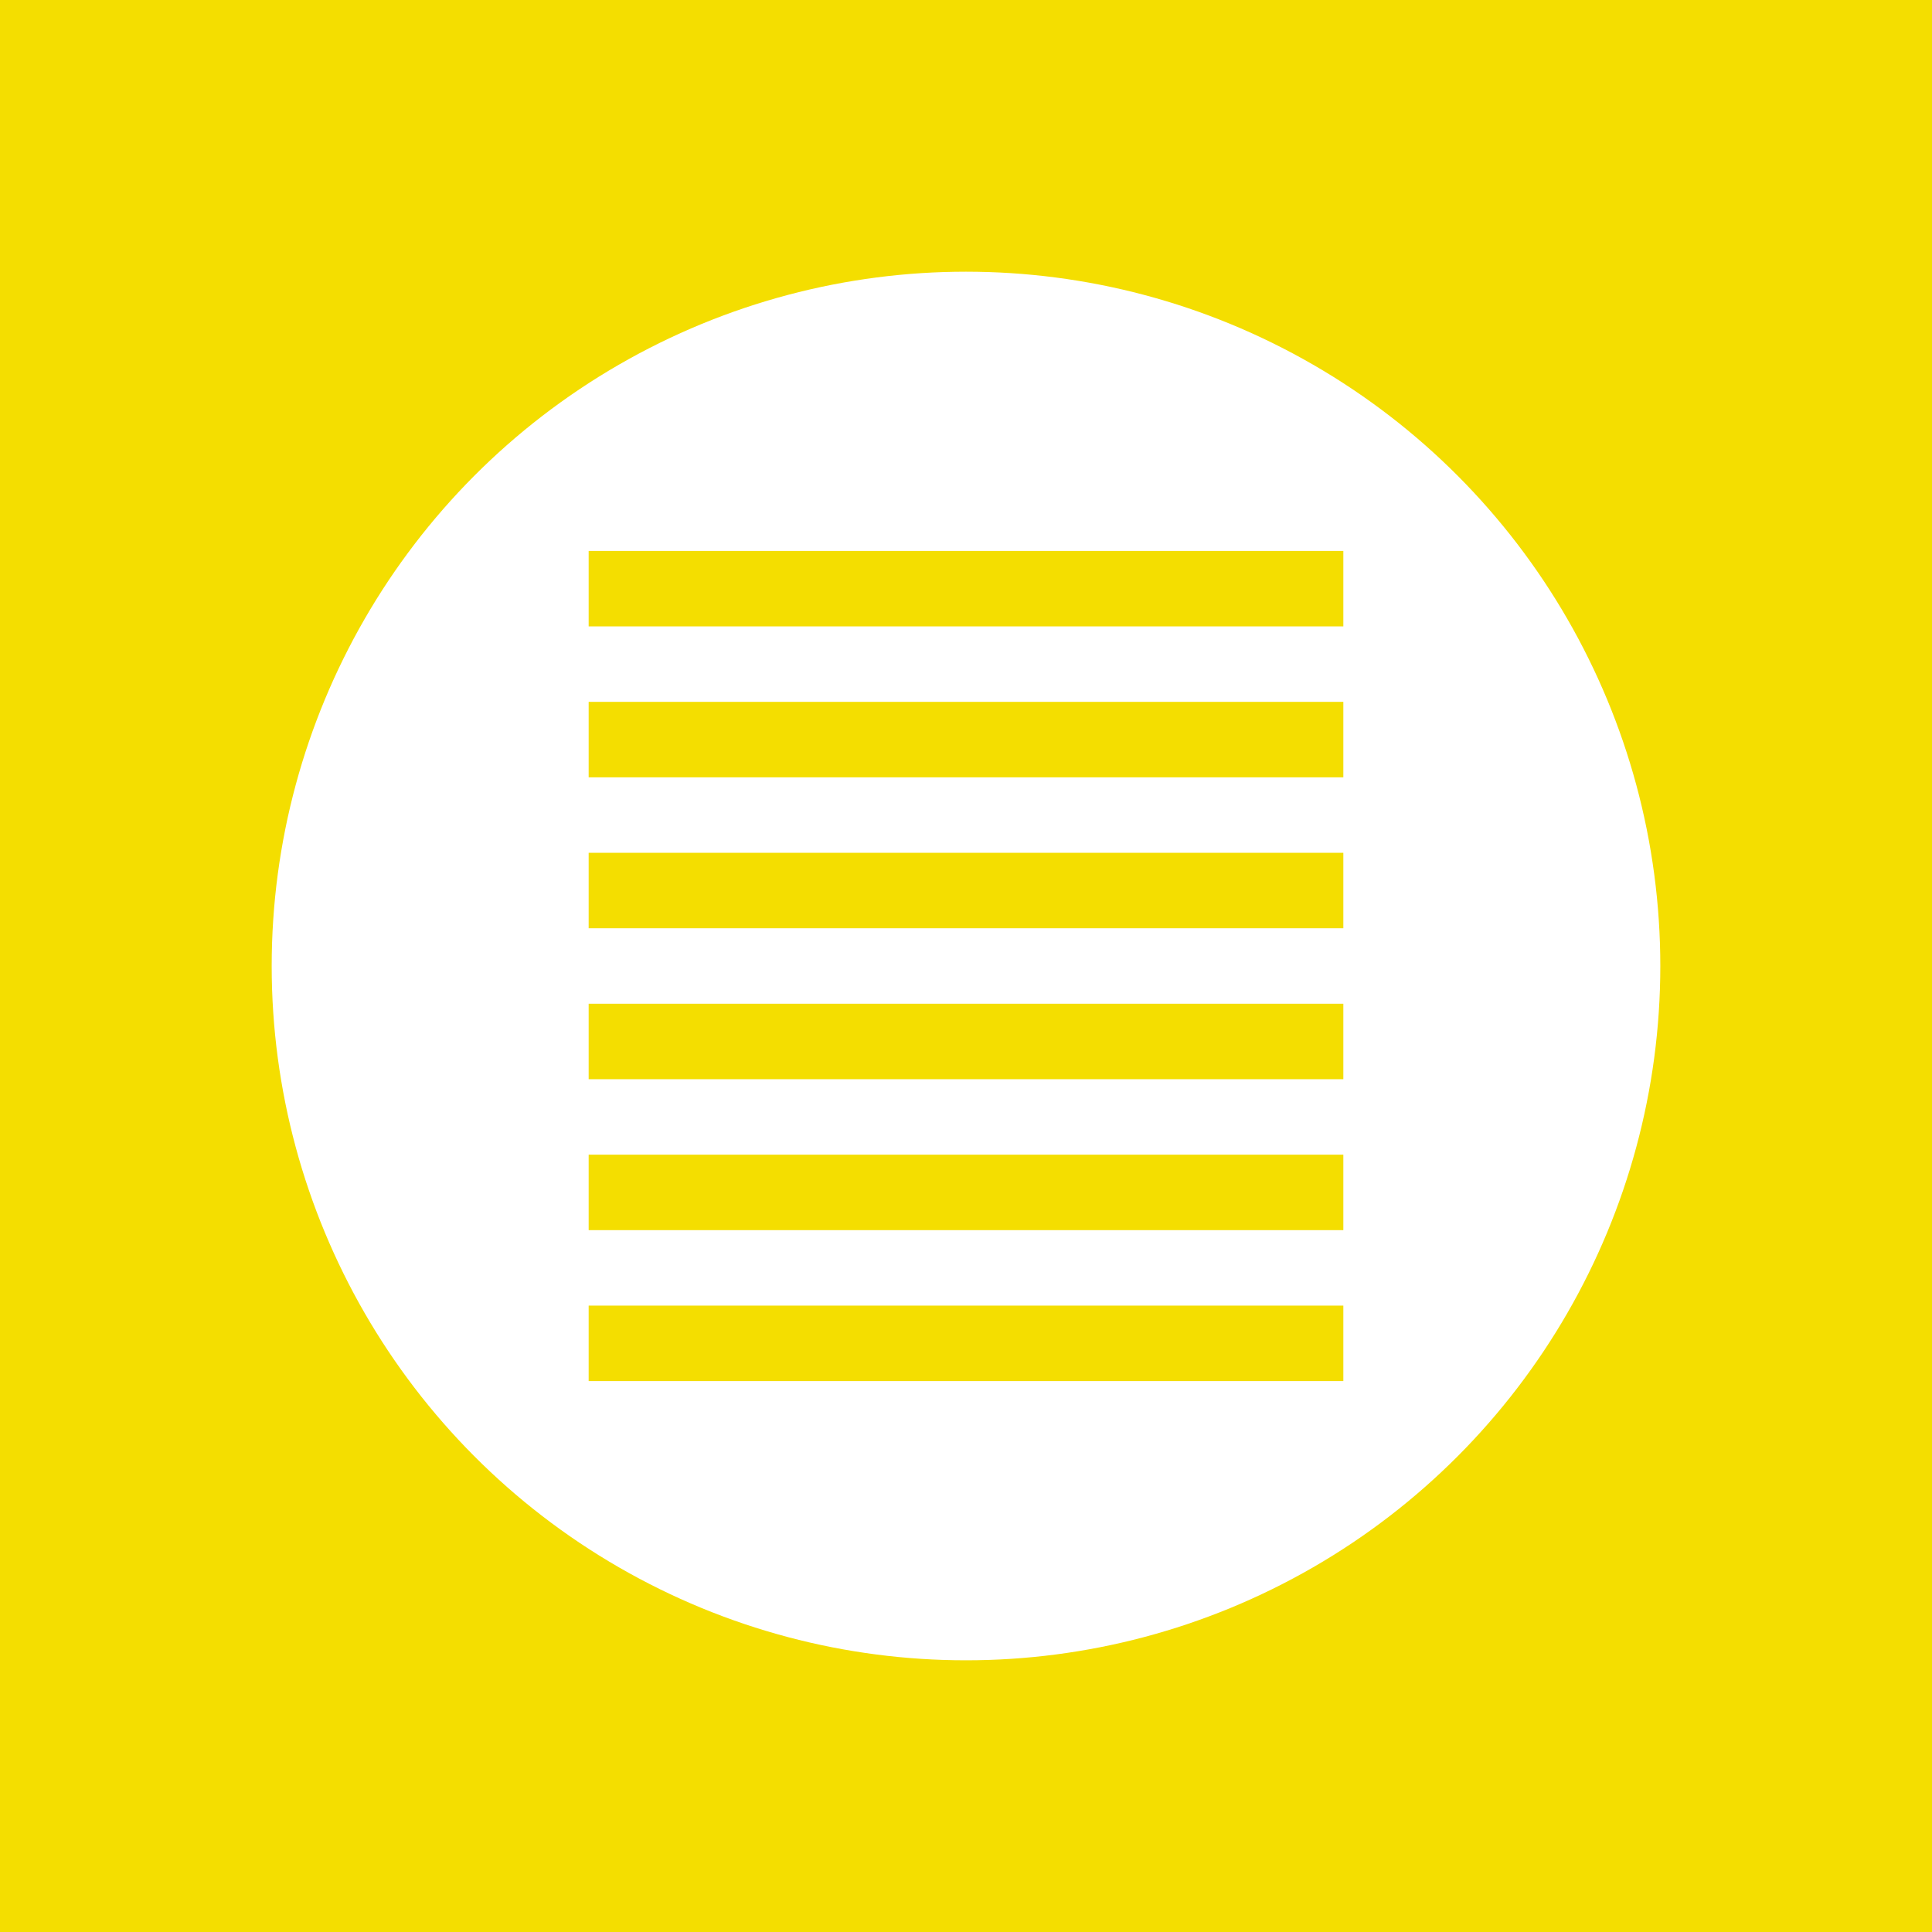 <?xml version="1.0" encoding="UTF-8" standalone="no"?>
<!-- Created with Inkscape (http://www.inkscape.org/) -->

<svg
   xmlns:dc="http://purl.org/dc/elements/1.1/"
   xmlns:cc="http://creativecommons.org/ns#"
   xmlns:rdf="http://www.w3.org/1999/02/22-rdf-syntax-ns#"
   xmlns:svg="http://www.w3.org/2000/svg"
   xmlns="http://www.w3.org/2000/svg"
   xmlns:sodipodi="http://sodipodi.sourceforge.net/DTD/sodipodi-0.dtd"
   xmlns:inkscape="http://www.inkscape.org/namespaces/inkscape"
   width="256"
   height="256"
   viewBox="0 0 256 256"
   id="svg2"
   version="1.1"
   inkscape:version="0.91 r13725"
   sodipodi:docname="reading.svg">
  <defs
     id="defs4" />
  <sodipodi:namedview
     id="base"
     pagecolor="#ffffff"
     bordercolor="#666666"
     borderopacity="1.0"
     inkscape:pageopacity="0.0"
     inkscape:pageshadow="2"
     inkscape:zoom="2.8"
     inkscape:cx="66.409554"
     inkscape:cy="199.91527"
     inkscape:document-units="px"
     inkscape:current-layer="layer1"
     showgrid="true"
     units="px"
     inkscape:window-width="2880"
     inkscape:window-height="1752"
     inkscape:window-x="0"
     inkscape:window-y="48"
     inkscape:window-maximized="1">
    <inkscape:grid
       type="xygrid"
       id="grid4136" />
  </sodipodi:namedview>
  <g
     inkscape:label="Layer 1"
     inkscape:groupmode="layer"
     id="layer1"
     transform="translate(0,-796.362)">
    <rect
       style="opacity:1;fill:#f4de00;fill-opacity:1;stroke:none;stroke-width:2;stroke-miterlimit:4;stroke-dasharray:none;stroke-opacity:1"
       id="rect4138"
       width="256"
       height="256"
       x="0"
       y="796.362" />
    <circle
       style="opacity:1;fill:#ffffff;fill-opacity:1;stroke:none;stroke-width:2;stroke-miterlimit:4;stroke-dasharray:none;stroke-opacity:1"
       id="path4140"
       cx="128"
       cy="924.362"
       r="92" />
    <g
       id="g4156"
       transform="translate(-2,2)"
       style="fill:#f4de00;fill-opacity:1">
      <rect
         y="867.362"
         x="80"
         height="10"
         width="100"
         id="rect4142"
         style="opacity:1;fill:#f4de00;fill-opacity:1;stroke:none;stroke-width:2;stroke-miterlimit:4;stroke-dasharray:none;stroke-opacity:1" />
      <rect
         style="opacity:1;fill:#f4de00;fill-opacity:1;stroke:none;stroke-width:2;stroke-miterlimit:4;stroke-dasharray:none;stroke-opacity:1"
         id="rect4144"
         width="100"
         height="10"
         x="80"
         y="887.362" />
      <rect
         y="907.362"
         x="80"
         height="10"
         width="100"
         id="rect4146"
         style="opacity:1;fill:#f4de00;fill-opacity:1;stroke:none;stroke-width:2;stroke-miterlimit:4;stroke-dasharray:none;stroke-opacity:1" />
      <rect
         style="opacity:1;fill:#f4de00;fill-opacity:1;stroke:none;stroke-width:2;stroke-miterlimit:4;stroke-dasharray:none;stroke-opacity:1"
         id="rect4148"
         width="100"
         height="10"
         x="80"
         y="927.362" />
      <rect
         y="947.362"
         x="80"
         height="10"
         width="100"
         id="rect4150"
         style="opacity:1;fill:#f4de00;fill-opacity:1;stroke:none;stroke-width:2;stroke-miterlimit:4;stroke-dasharray:none;stroke-opacity:1" />
      <rect
         style="opacity:1;fill:#f4de00;fill-opacity:1;stroke:none;stroke-width:2;stroke-miterlimit:4;stroke-dasharray:none;stroke-opacity:1"
         id="rect4152"
         width="100"
         height="10"
         x="80"
         y="967.362" />
    </g>
  </g>
</svg>
